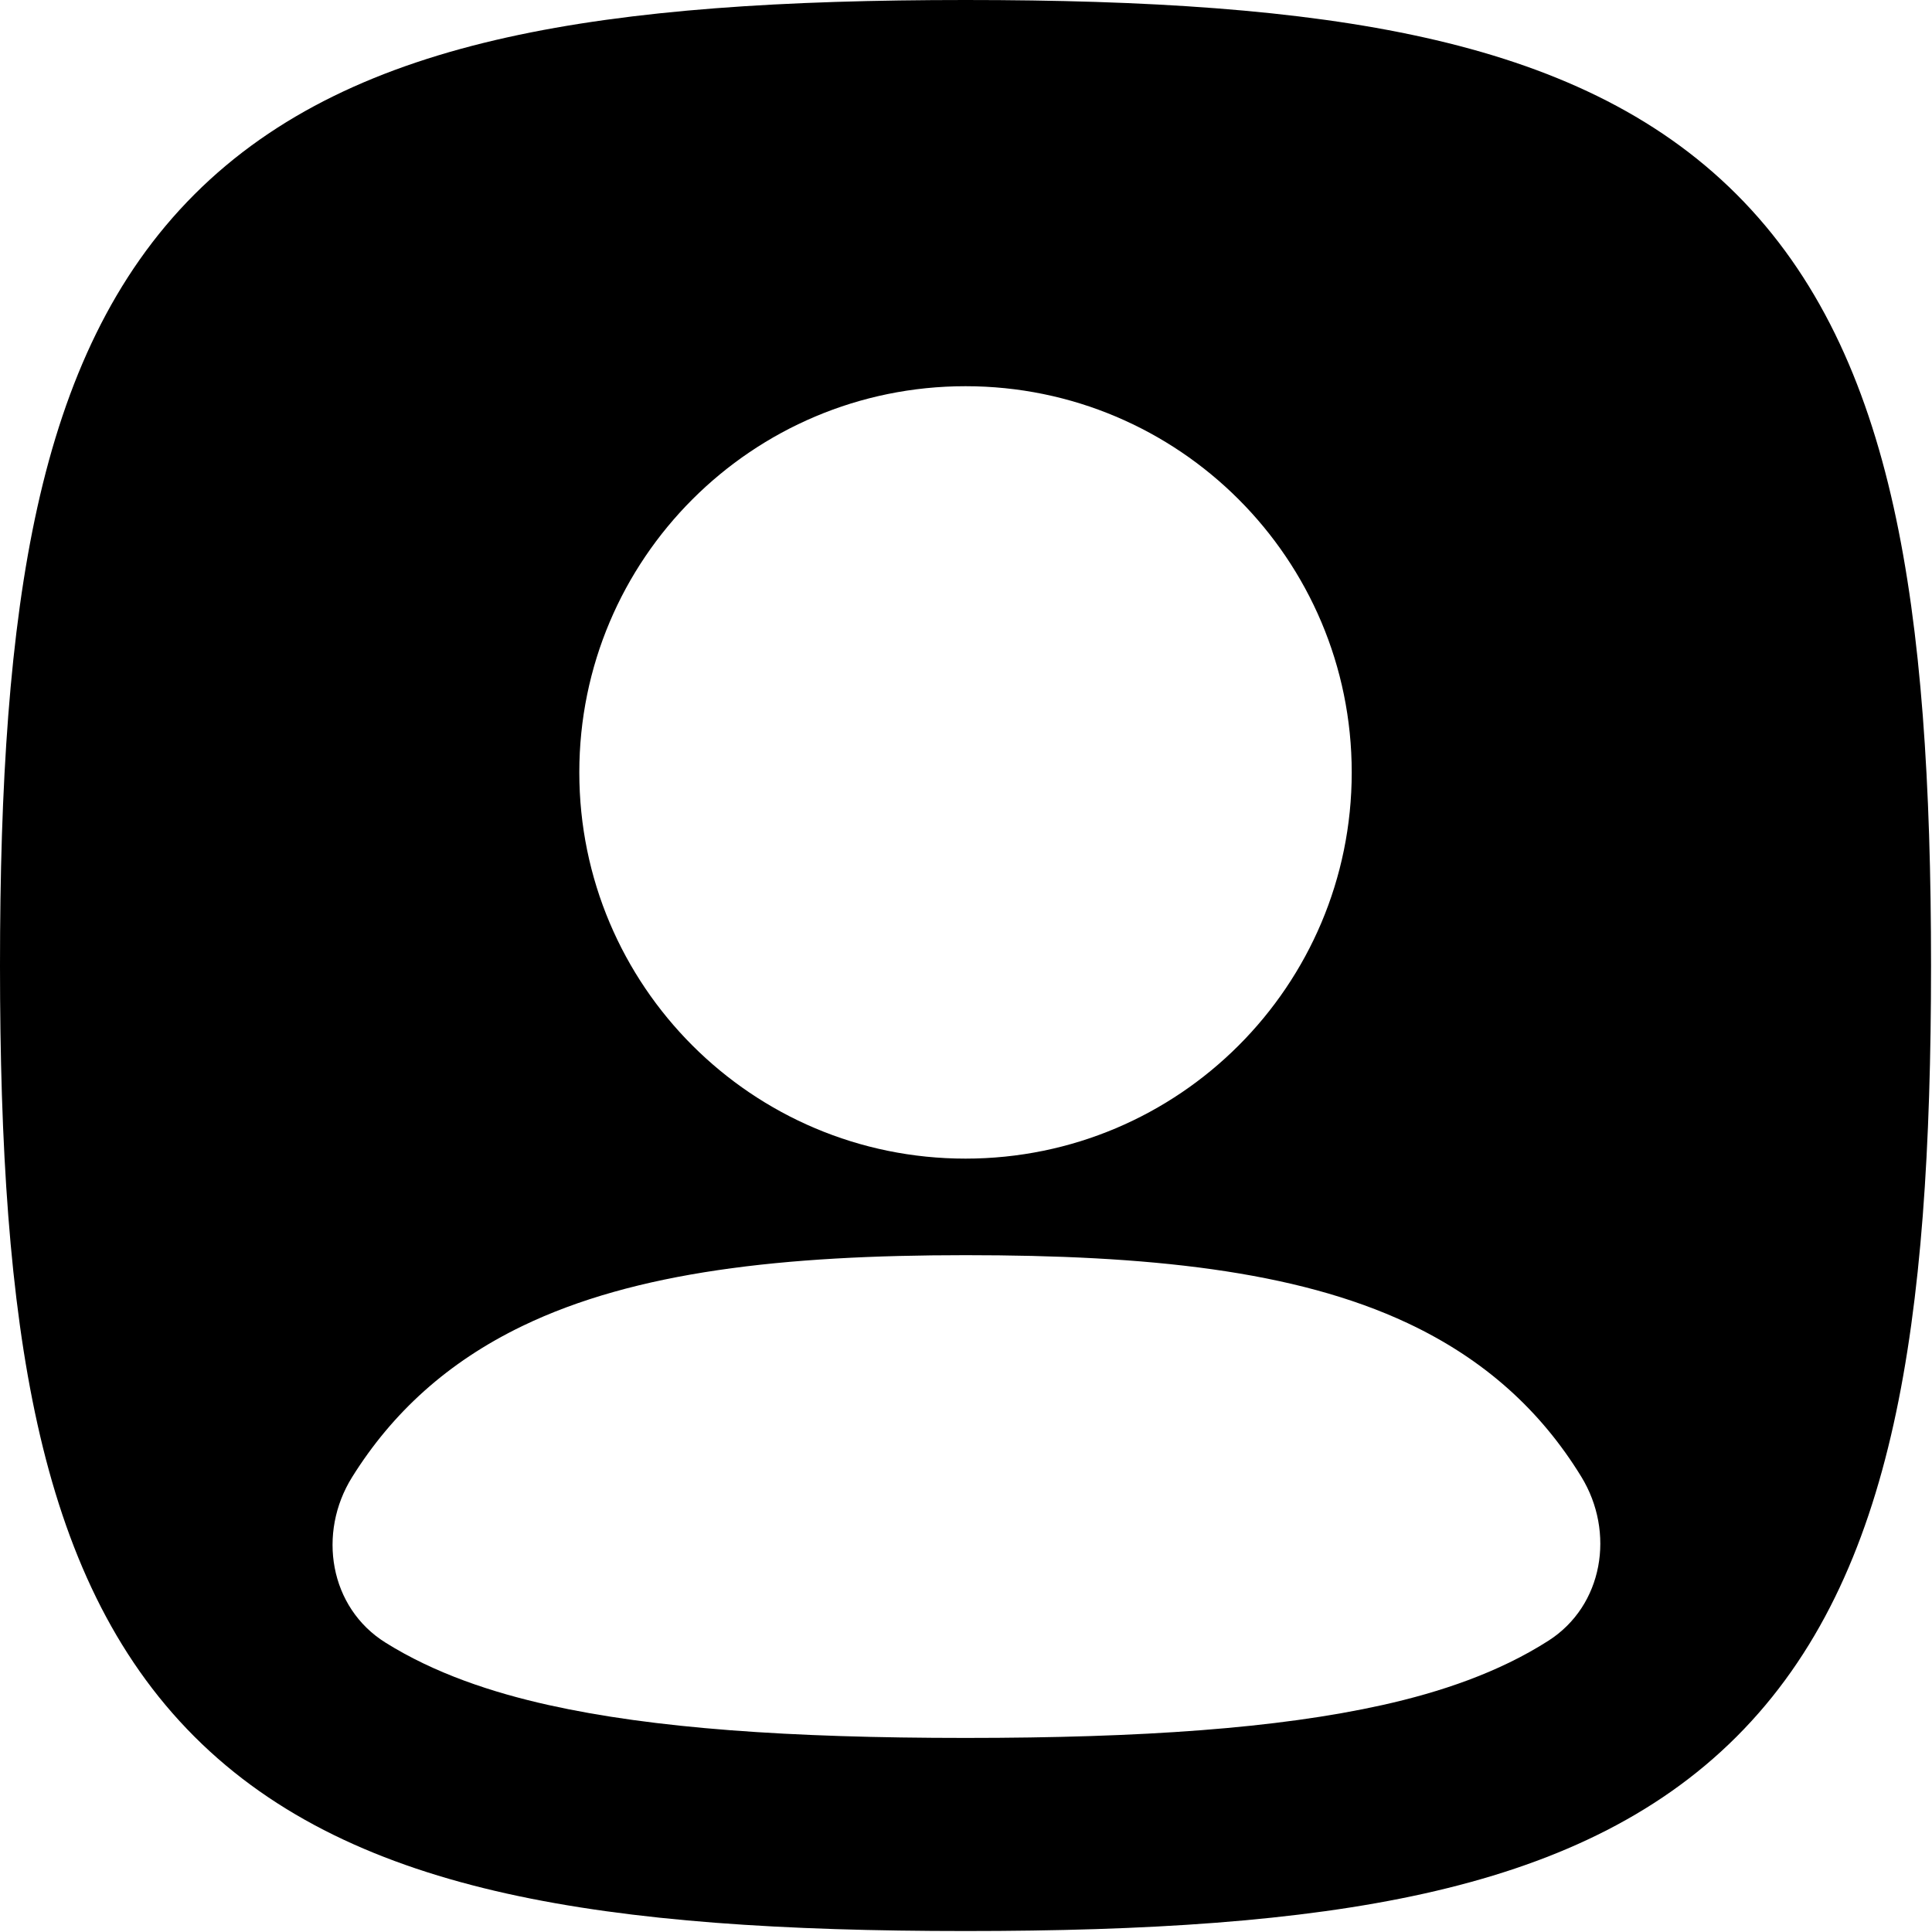<svg width="667" height="667" viewBox="0 0 667 667" fill="none" xmlns="http://www.w3.org/2000/svg">
<path fill-rule="evenodd" clip-rule="evenodd" d="M175.002 12.927C218.293 3.307 270.81 0 333.333 0C395.857 0 448.373 3.307 491.663 12.927C535.333 22.632 571.627 39.2 599.547 67.119C627.467 95.039 644.033 131.334 653.74 175.002C663.36 218.293 666.667 270.81 666.667 333.333C666.667 395.857 663.36 448.373 653.74 491.663C644.033 535.333 627.467 571.627 599.547 599.547C571.627 627.467 535.333 644.033 491.663 653.74C448.373 663.36 395.857 666.667 333.333 666.667C270.81 666.667 218.293 663.36 175.002 653.74C131.334 644.033 95.039 627.467 67.119 599.547C39.2 571.627 22.632 535.333 12.927 491.663C3.307 448.373 0 395.857 0 333.333C0 270.81 3.307 218.293 12.927 175.002C22.632 131.334 39.2 95.039 67.119 67.119C95.039 39.2 131.334 22.632 175.002 12.927ZM333.333 133.333C259.695 133.333 200 193.029 200 266.667C200 340.303 259.695 400 333.333 400C406.97 400 466.667 340.303 466.667 266.667C466.667 193.029 406.97 133.333 333.333 133.333ZM545.917 509.807C557.677 528.983 553.517 554.333 534.563 566.45C517.33 577.47 497.193 584.217 477.197 588.66C441.073 596.687 394.33 600 333.327 600C272.327 600 225.581 596.687 189.46 588.66C169.839 584.3 150.068 577.73 133.044 567.067C113.749 554.983 109.508 529.287 121.558 509.97C135.434 487.727 154.559 470.25 180.294 457.813C219.341 438.947 270.523 433.333 333.32 433.333C395.903 433.333 447.03 438.493 486.023 456.823C512.423 469.233 531.907 486.963 545.917 509.807Z" fill="black"/>
</svg>
